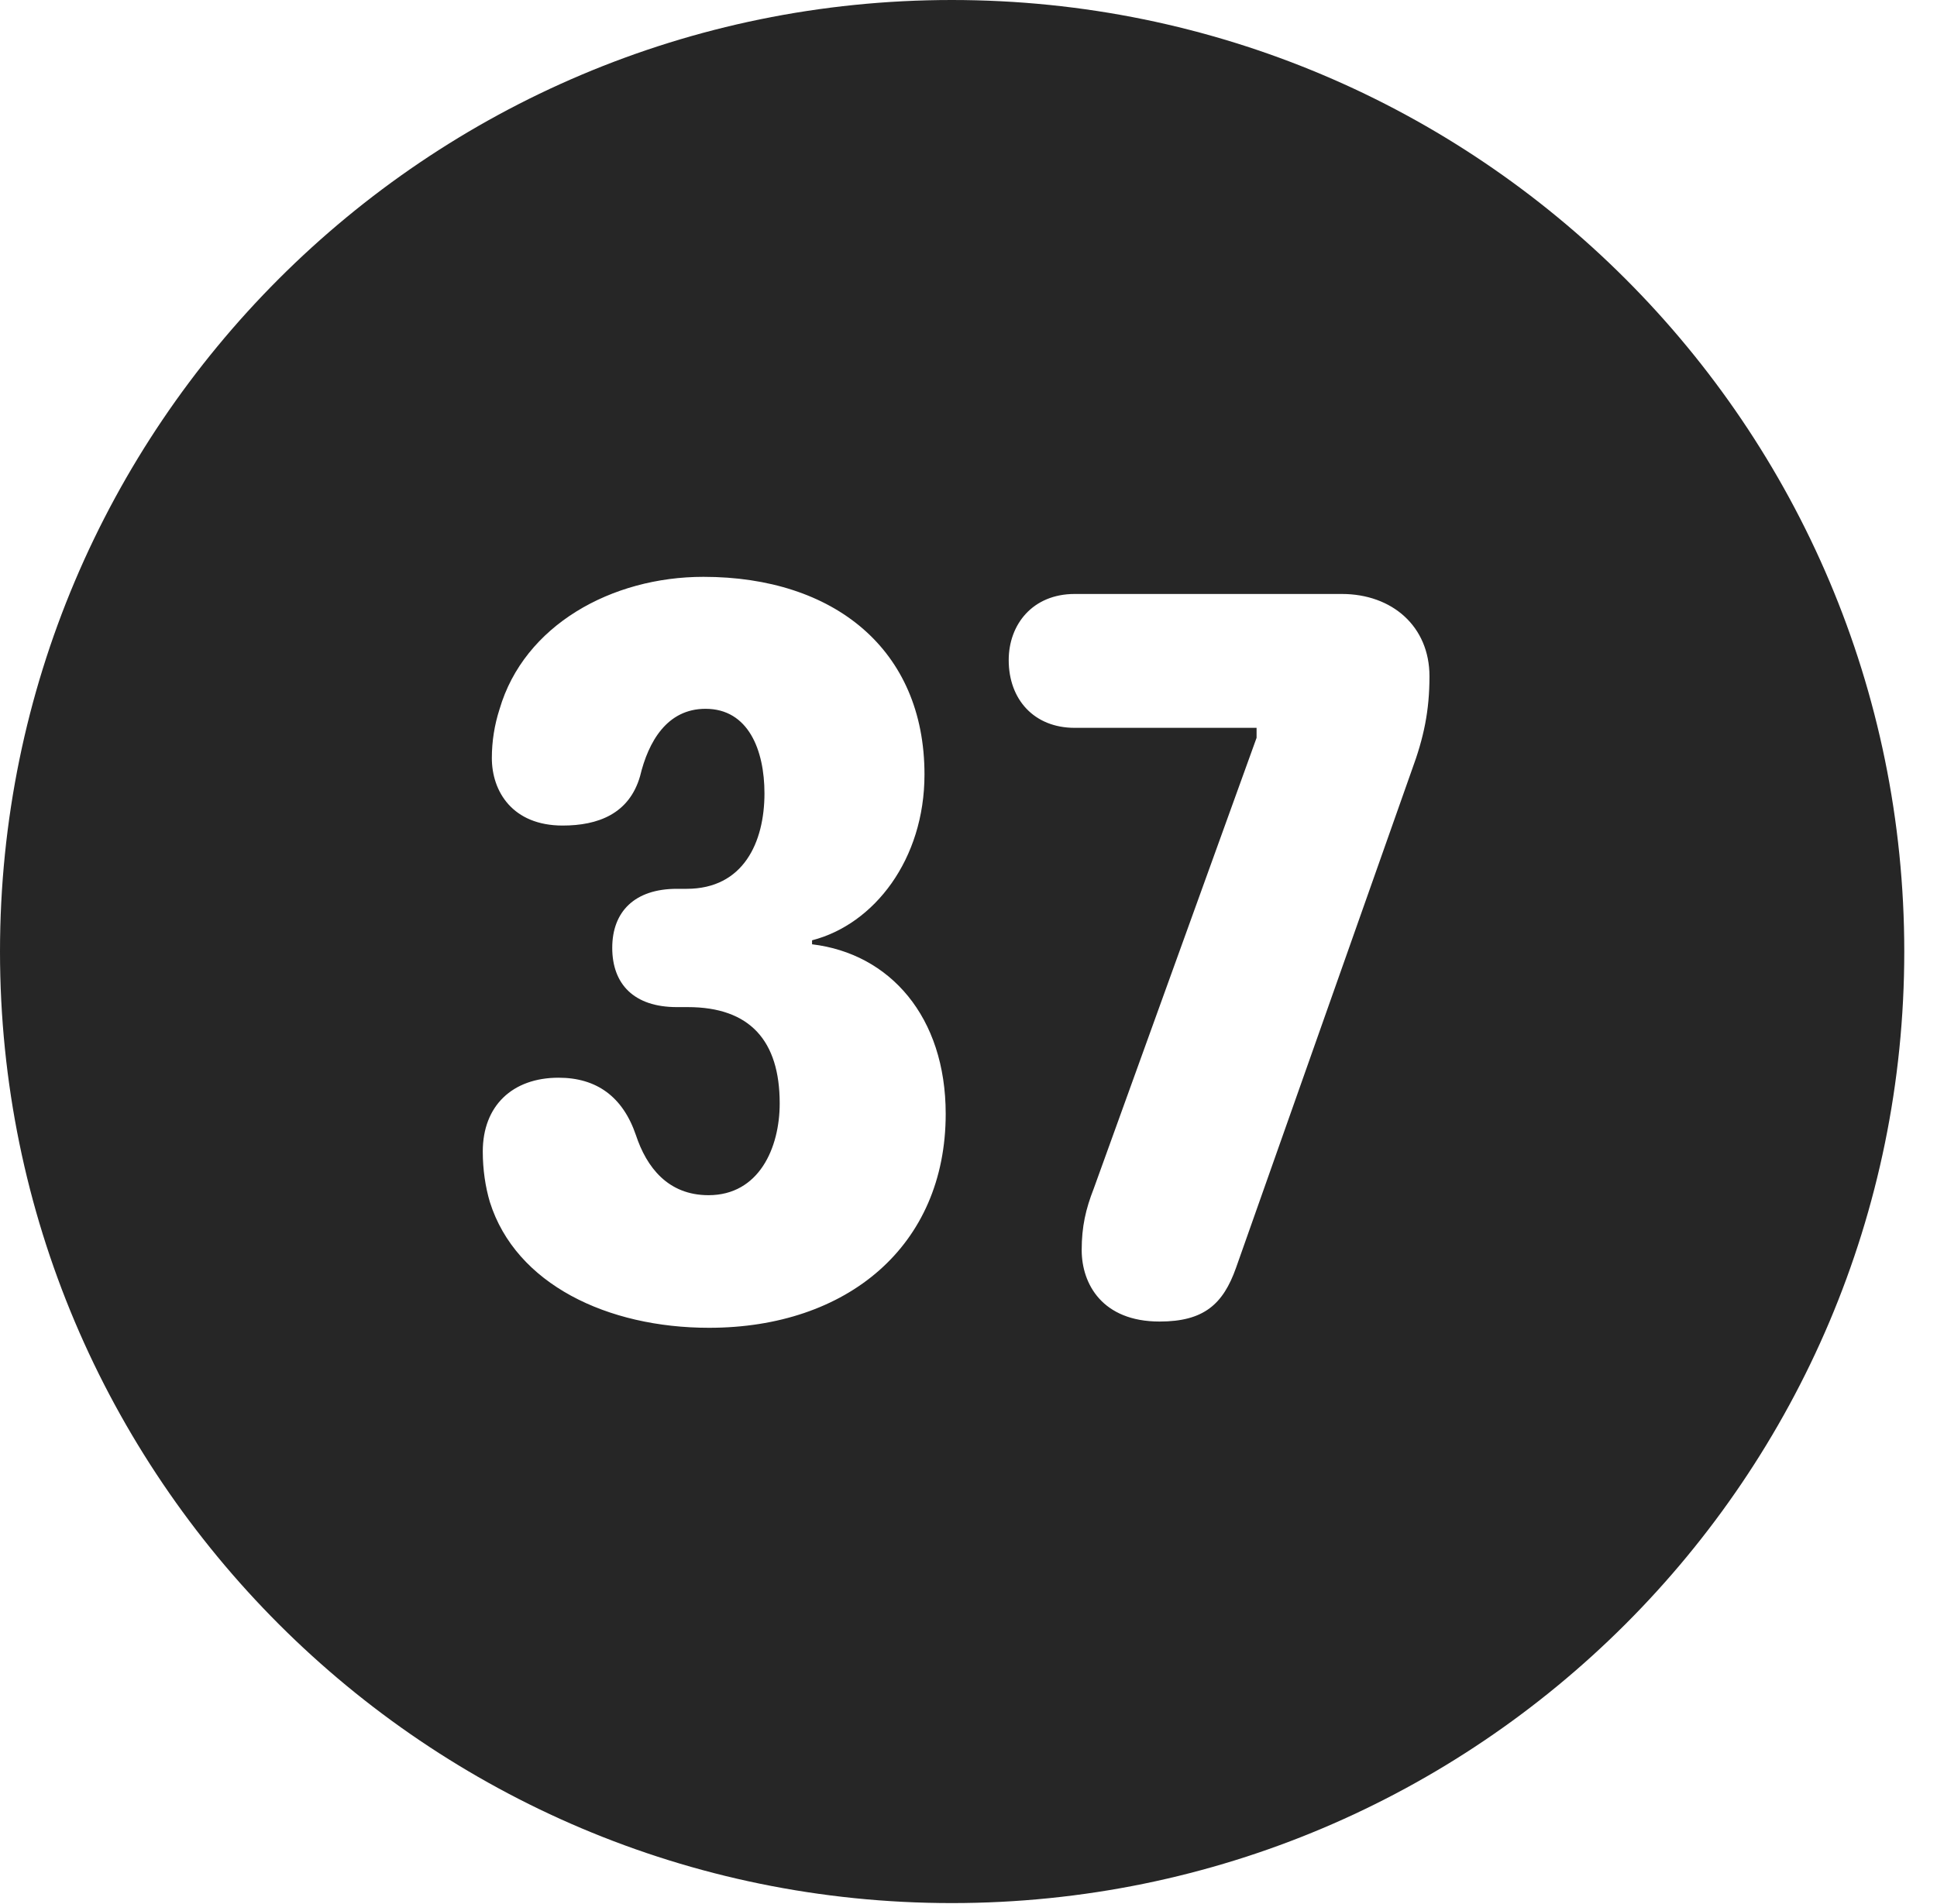 <?xml version="1.0" encoding="UTF-8"?>
<!--Generator: Apple Native CoreSVG 326-->
<!DOCTYPE svg PUBLIC "-//W3C//DTD SVG 1.1//EN" "http://www.w3.org/Graphics/SVG/1.1/DTD/svg11.dtd">
<svg version="1.1" xmlns="http://www.w3.org/2000/svg" xmlns:xlink="http://www.w3.org/1999/xlink"
       viewBox="0 0 21.365 21.006">
       <g>
              <rect height="21.006" opacity="0" width="21.365" x="0" y="0" />
              <path d="M21.004 10.498C21.004 16.292 16.302 20.996 10.498 20.996C4.704 20.996 0 16.292 0 10.498C0 4.702 4.704 0 10.498 0C16.302 0 21.004 4.702 21.004 10.498ZM5.51 7.824C5.454 7.997 5.425 8.18 5.425 8.363C5.425 8.733 5.654 9.108 6.206 9.108C6.593 9.108 6.94 8.981 7.06 8.563C7.151 8.183 7.357 7.82 7.782 7.82C8.254 7.82 8.432 8.275 8.432 8.753C8.432 9.291 8.201 9.806 7.574 9.806L7.466 9.806C7 9.806 6.753 10.058 6.753 10.457C6.753 10.857 6.992 11.111 7.466 11.111L7.586 11.111C8.273 11.111 8.6 11.483 8.6 12.173C8.6 12.665 8.371 13.186 7.815 13.186C7.367 13.186 7.131 12.877 7.014 12.523C6.87 12.101 6.582 11.89 6.161 11.89C5.651 11.89 5.325 12.201 5.325 12.704C5.325 12.905 5.354 13.095 5.403 13.261C5.689 14.169 6.702 14.649 7.821 14.649C9.343 14.649 10.431 13.748 10.431 12.289C10.431 11.218 9.816 10.521 8.957 10.418L8.957 10.374C9.643 10.197 10.197 9.481 10.197 8.544C10.197 7.163 9.197 6.364 7.759 6.364C6.746 6.364 5.781 6.898 5.51 7.824ZM11.854 6.553C11.39 6.553 11.126 6.889 11.126 7.283C11.126 7.716 11.405 8.03 11.854 8.03L13.86 8.03L13.86 8.14L12.064 13.113C11.976 13.338 11.931 13.532 11.931 13.791C11.931 14.166 12.159 14.58 12.79 14.58C13.278 14.58 13.491 14.389 13.633 13.988L15.572 8.497C15.704 8.14 15.767 7.843 15.767 7.461C15.767 6.91 15.354 6.553 14.8 6.553Z"
                     fill="currentColor" fill-opacity="0.85" />
       </g>
</svg>